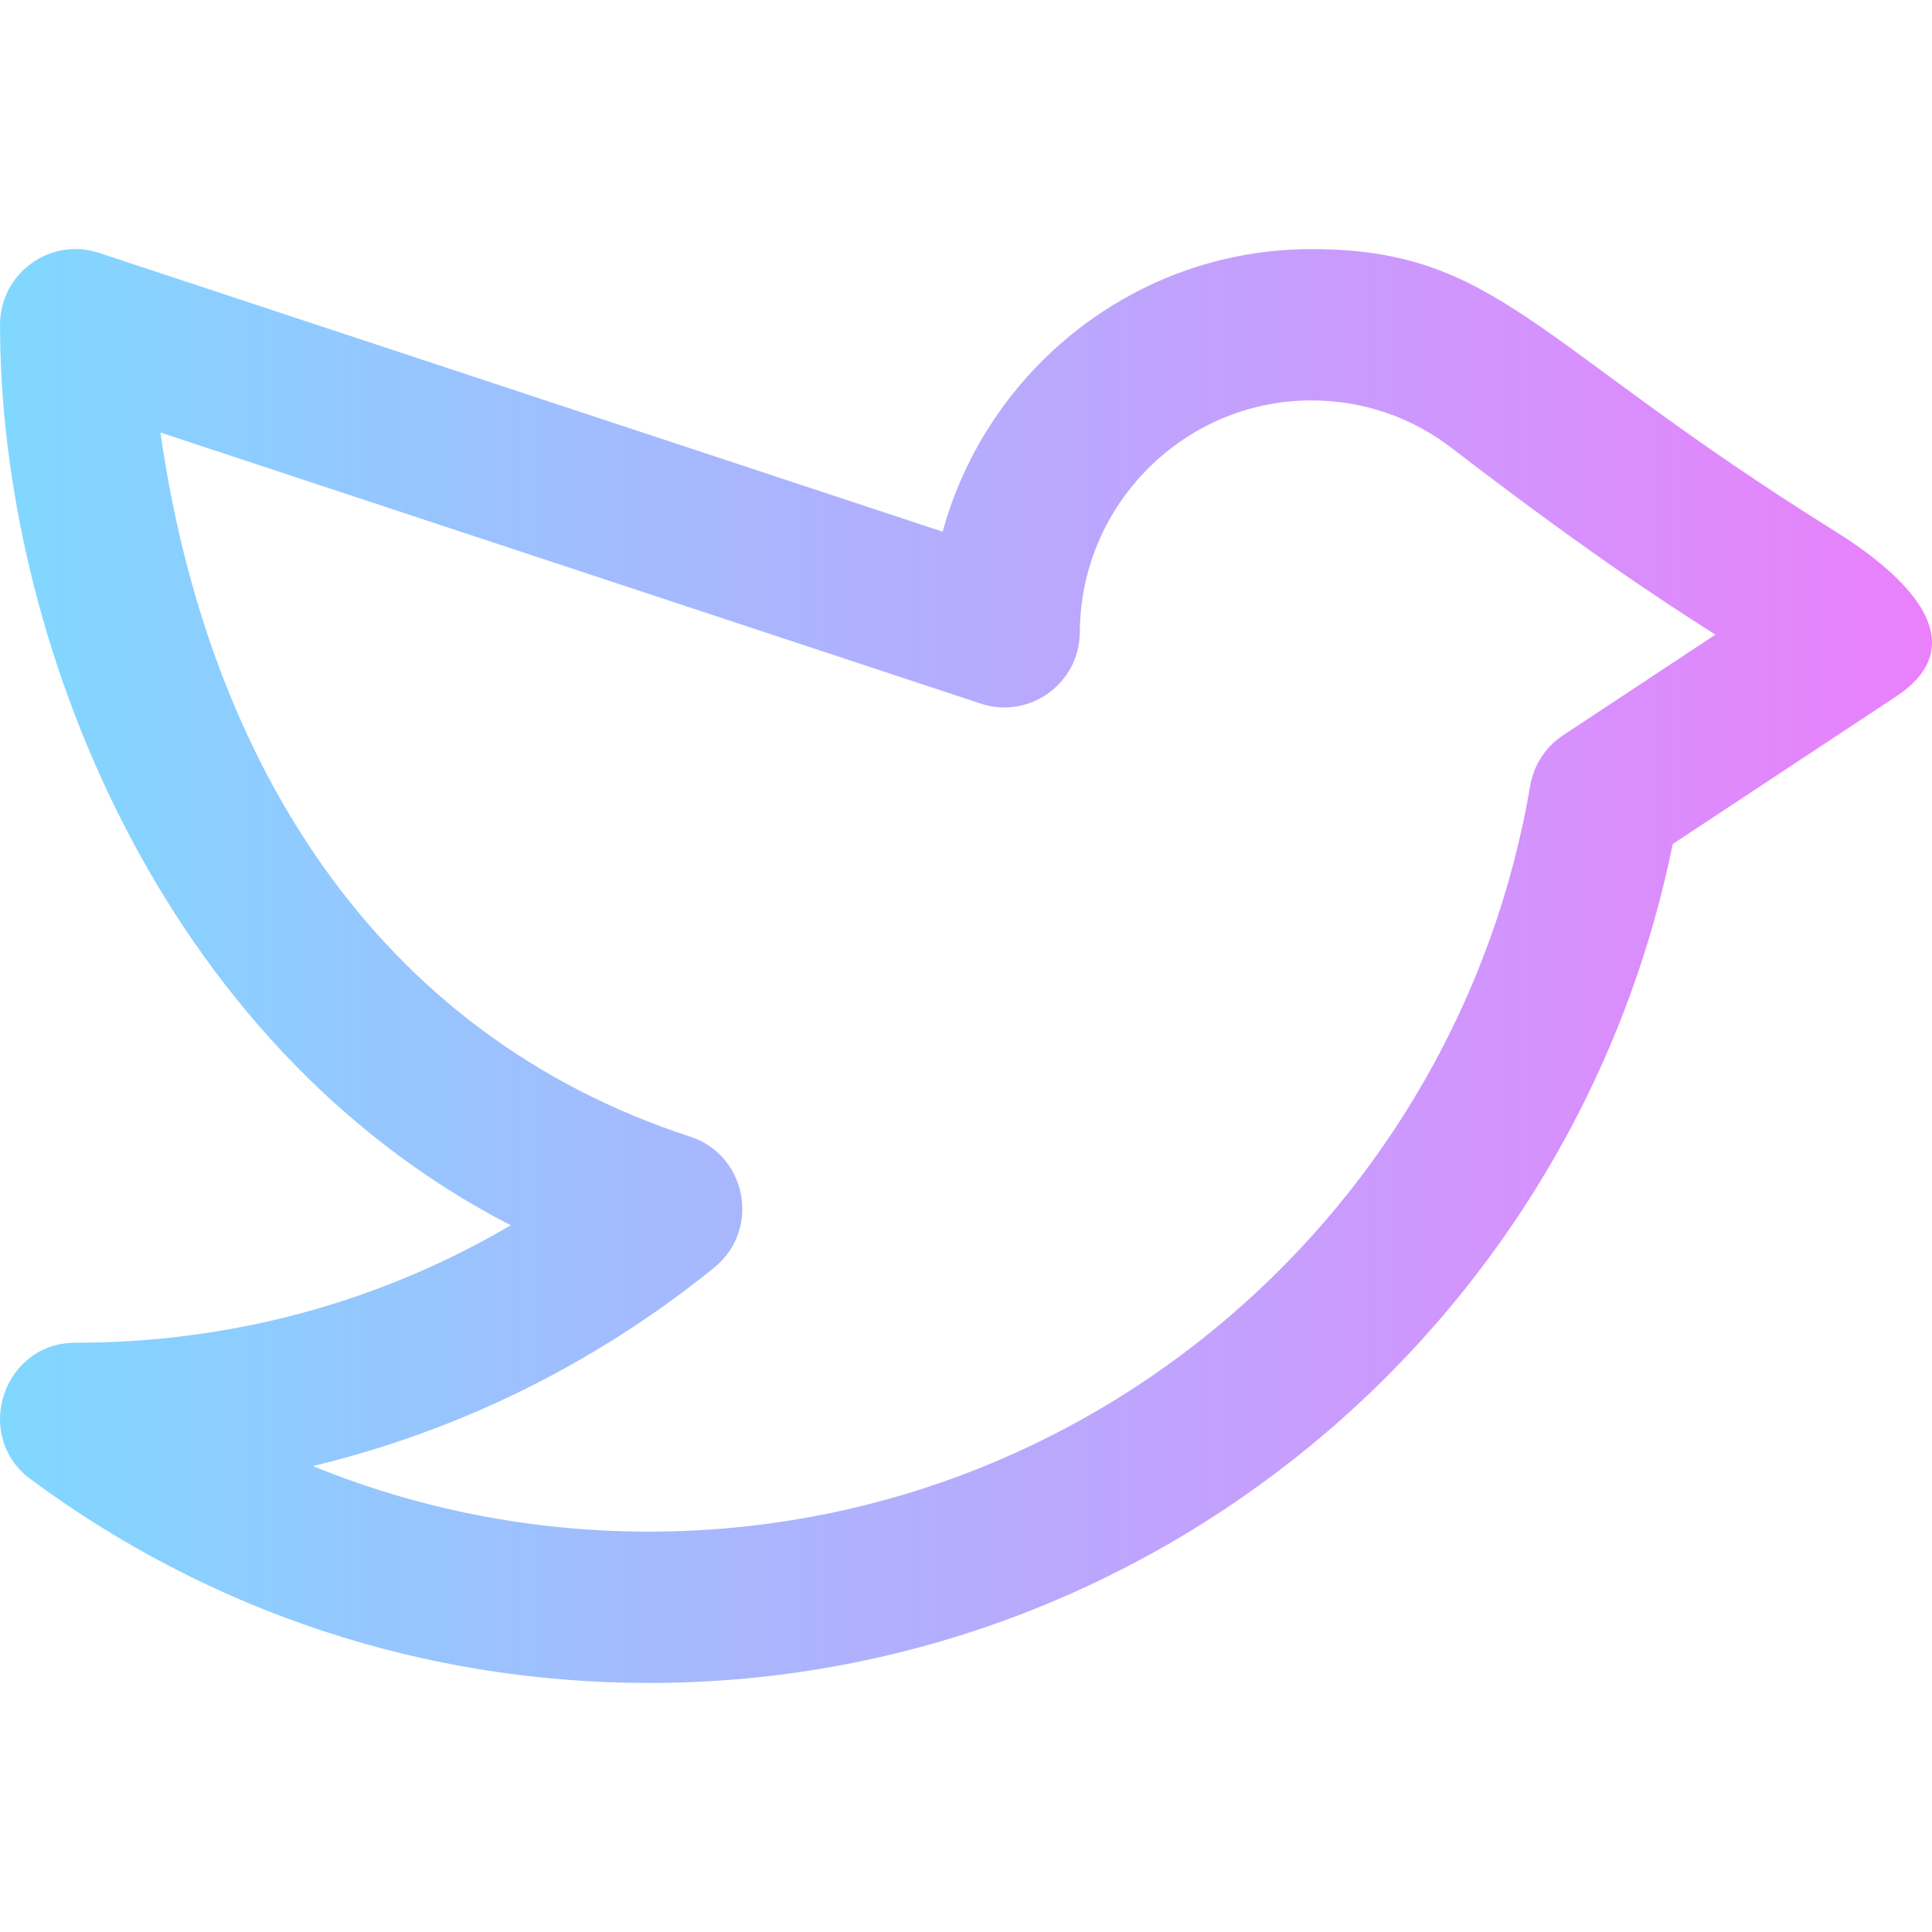 <svg id="Capa_1" enable-background="new 0 0 512 512" height="512" viewBox="0 0 512 512" width="512" xmlns="http://www.w3.org/2000/svg" xmlns:xlink="http://www.w3.org/1999/xlink"><linearGradient id="SVGID_1_" gradientUnits="userSpaceOnUse" x1="0" x2="512" y1="256" y2="256"><stop offset="0" stop-color="#80d8ff"/><stop offset="1" stop-color="#ea80fc"/></linearGradient><path d="m486.103 140.651c-79.746-49.698-89.067-74.638-138.558-74.638-46.512 0-85.924 31.797-97.732 74.889l-223.578-73.884c-12.905-4.262-26.228 5.392-26.228 19.047 0 82.291 41.889 190.517 135.351 238.649-34.821 20.448-74.121 31.121-115.371 31.121-19.236 0-27.339 24.75-11.846 36.199 47.771 35.305 104.441 53.966 163.882 53.966 131.9 0 245.083-93.553 271.263-222.323l59.201-39.104c19.004-12.553 7.469-29.055-16.384-43.922zm-71.873 54.207c-4.625 3.056-7.779 7.899-8.711 13.377-19.131 112.489-116.735 197.661-233.496 197.661-30.977 0-61.073-5.923-89.101-17.376 38.259-9.197 74.645-26.885 106.378-52.625 12.316-9.989 8.675-29.75-6.38-34.664-83.388-27.215-128.007-99.84-140.403-186.61l217.411 71.845c12.902 4.26 26.172-5.36 26.238-18.95.164-33.856 27.698-61.4 61.379-61.4 13.585 0 26.452 4.374 37.214 12.647v.001c33.133 25.474 53.812 39.263 69.847 49.425z" fill="url(#SVGID_1_)"/></svg>